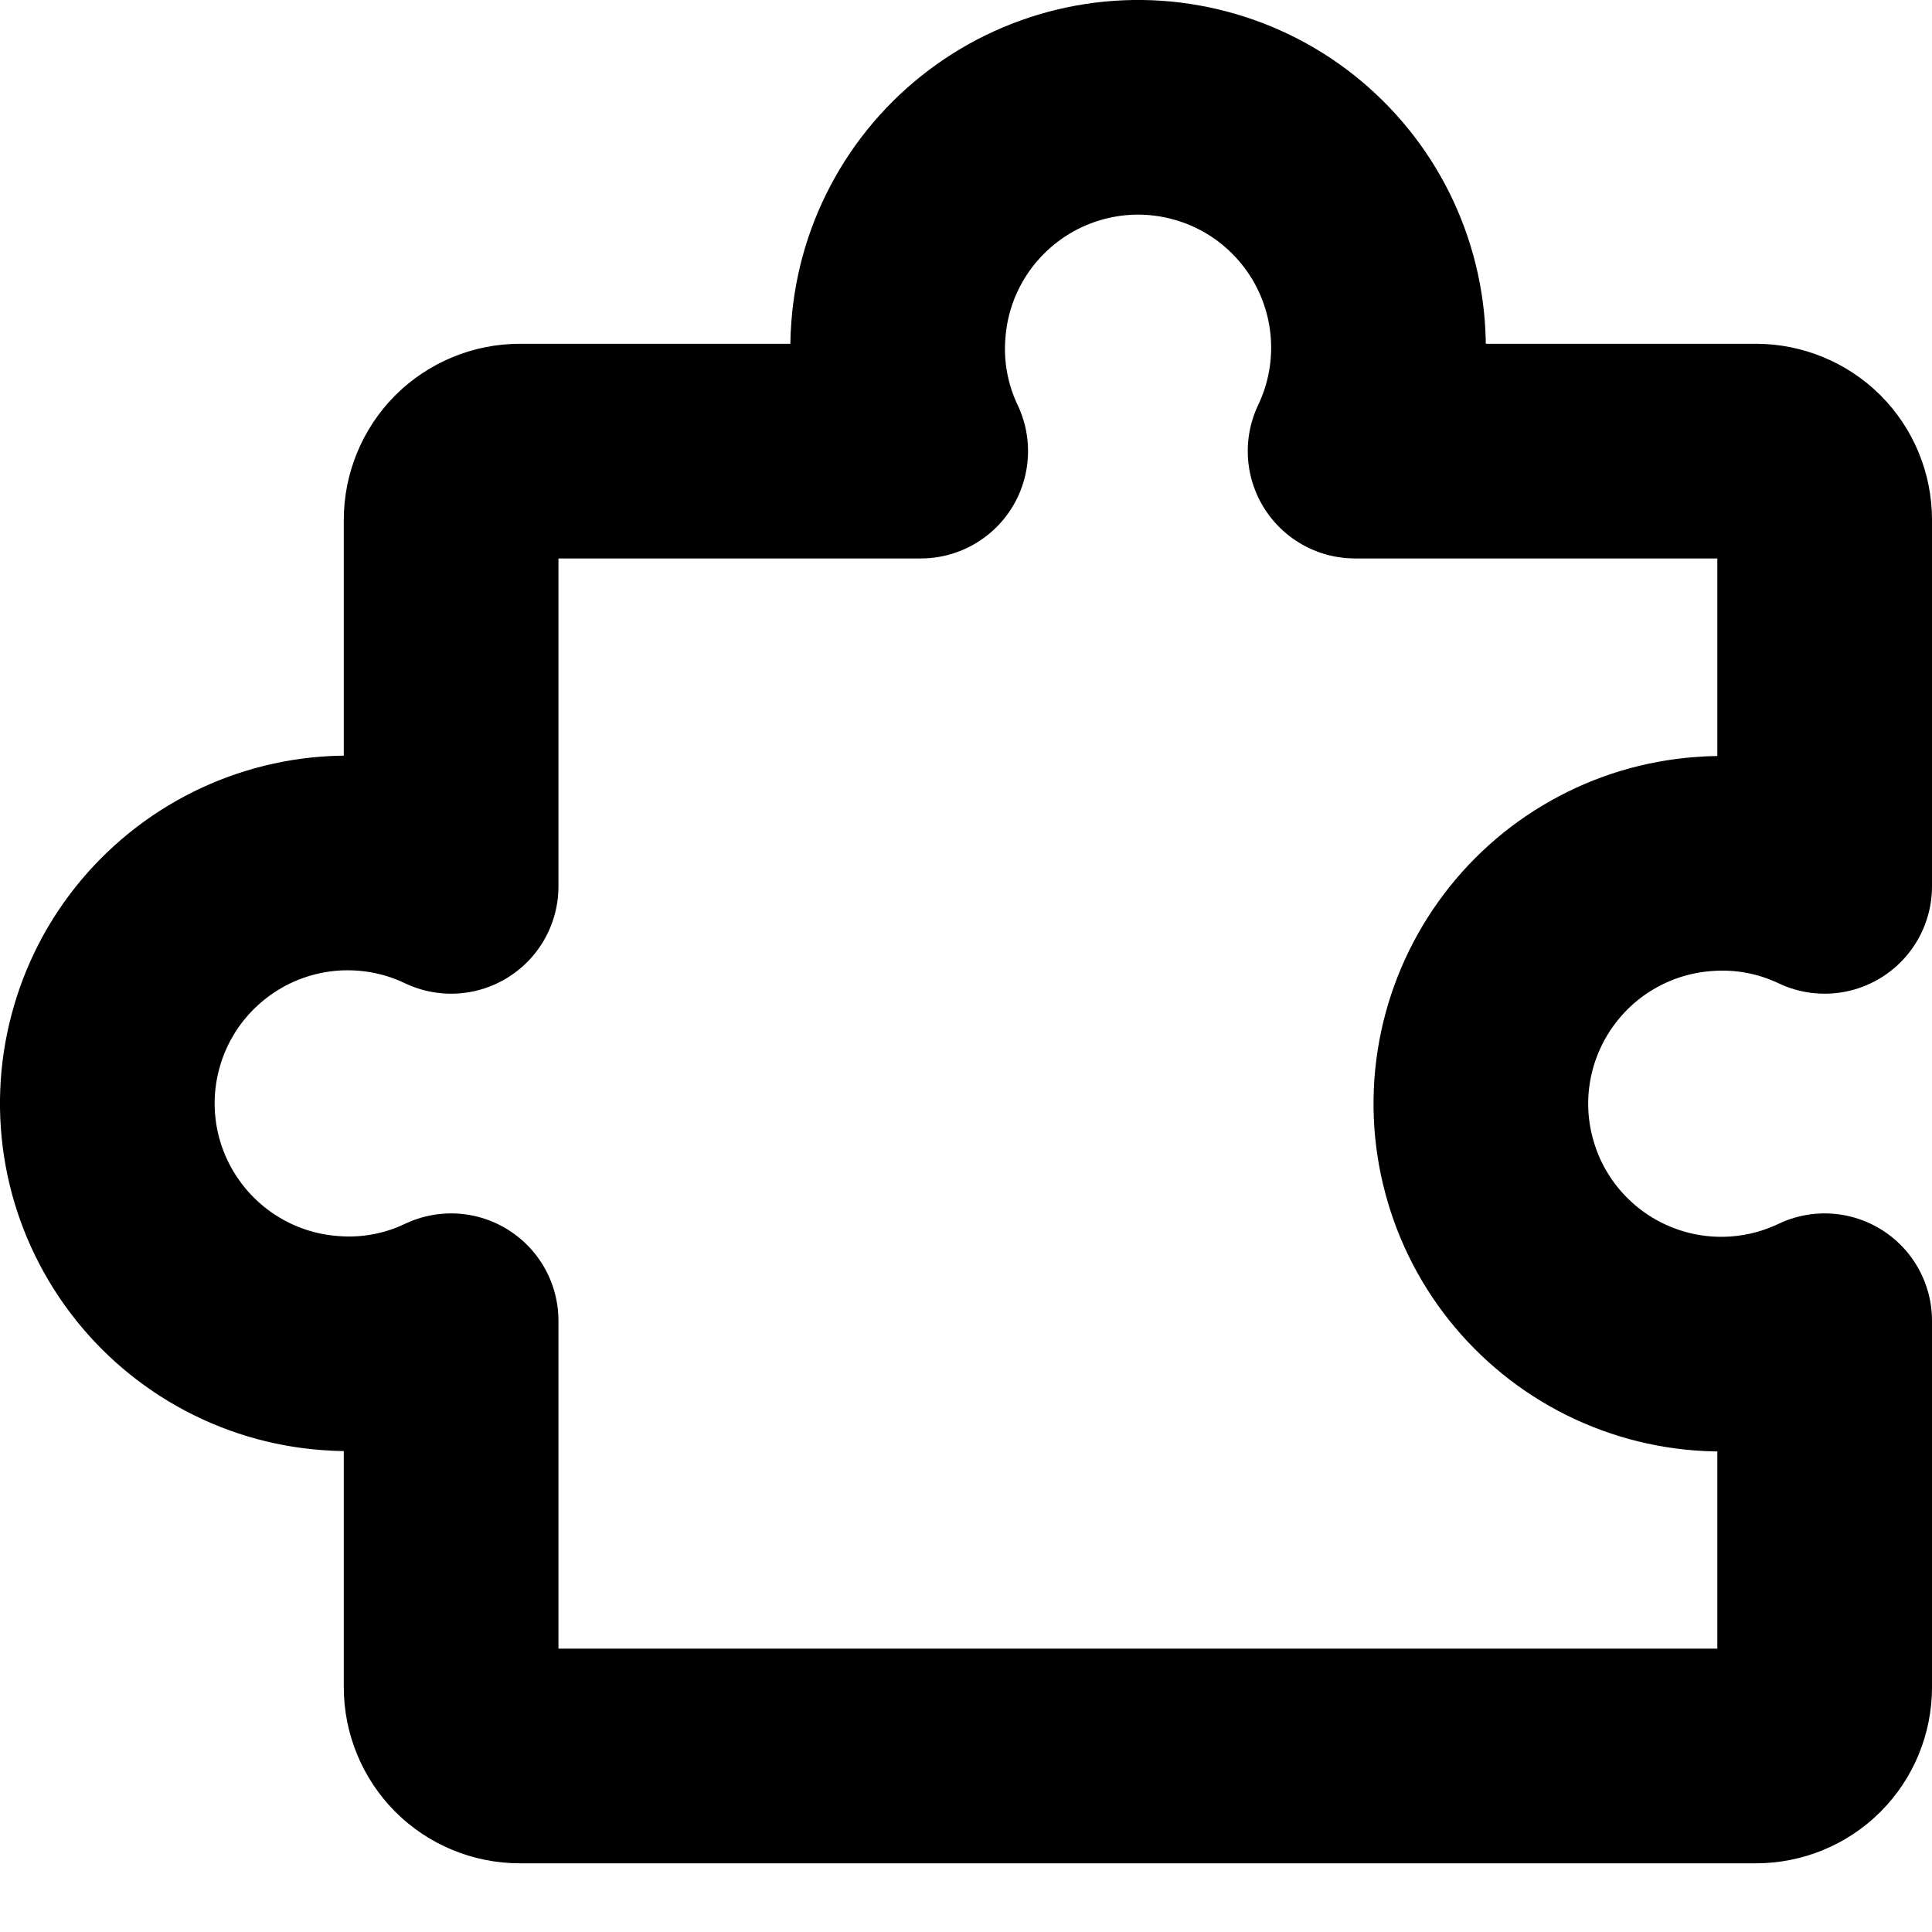 <svg width="18" height="18" viewBox="0 0 18 18" fill="none" xmlns="http://www.w3.org/2000/svg">
<path d="M4.843 16.36C4.673 16.36 4.51 16.293 4.39 16.173C4.271 16.053 4.203 15.89 4.203 15.72V12.305C3.852 12.473 3.463 12.544 3.075 12.513C2.747 12.489 2.428 12.393 2.141 12.231C1.855 12.07 1.607 11.847 1.416 11.579C1.225 11.311 1.095 11.005 1.036 10.681C0.977 10.357 0.99 10.024 1.075 9.706C1.159 9.388 1.312 9.092 1.524 8.84C1.736 8.588 2 8.386 2.299 8.247C2.598 8.109 2.923 8.038 3.252 8.04C3.581 8.042 3.906 8.116 4.203 8.258V4.843C4.203 4.673 4.271 4.51 4.39 4.39C4.51 4.271 4.673 4.203 4.843 4.203H8.578C8.411 3.852 8.339 3.463 8.37 3.075C8.394 2.747 8.49 2.428 8.652 2.141C8.813 1.855 9.036 1.607 9.304 1.416C9.572 1.225 9.879 1.095 10.203 1.036C10.526 0.977 10.859 0.99 11.177 1.075C11.495 1.159 11.791 1.312 12.043 1.524C12.295 1.736 12.498 2 12.636 2.299C12.774 2.598 12.845 2.923 12.843 3.252C12.841 3.581 12.767 3.906 12.625 4.203H16.36C16.53 4.203 16.693 4.271 16.813 4.39C16.933 4.51 17 4.673 17 4.843V8.258C16.649 8.091 16.26 8.019 15.872 8.05C15.544 8.074 15.225 8.17 14.938 8.332C14.651 8.493 14.404 8.716 14.213 8.984C14.022 9.252 13.892 9.559 13.833 9.883C13.774 10.206 13.787 10.539 13.872 10.857C13.956 11.175 14.109 11.471 14.321 11.723C14.533 11.975 14.797 12.178 15.096 12.316C15.395 12.454 15.72 12.525 16.049 12.523C16.378 12.521 16.703 12.447 17 12.305V15.72C17 15.89 16.933 16.053 16.813 16.173C16.693 16.293 16.53 16.36 16.36 16.36H4.843Z" stroke="currentColor" stroke-width="2" stroke-linecap="round" stroke-linejoin="round"/>
</svg>
